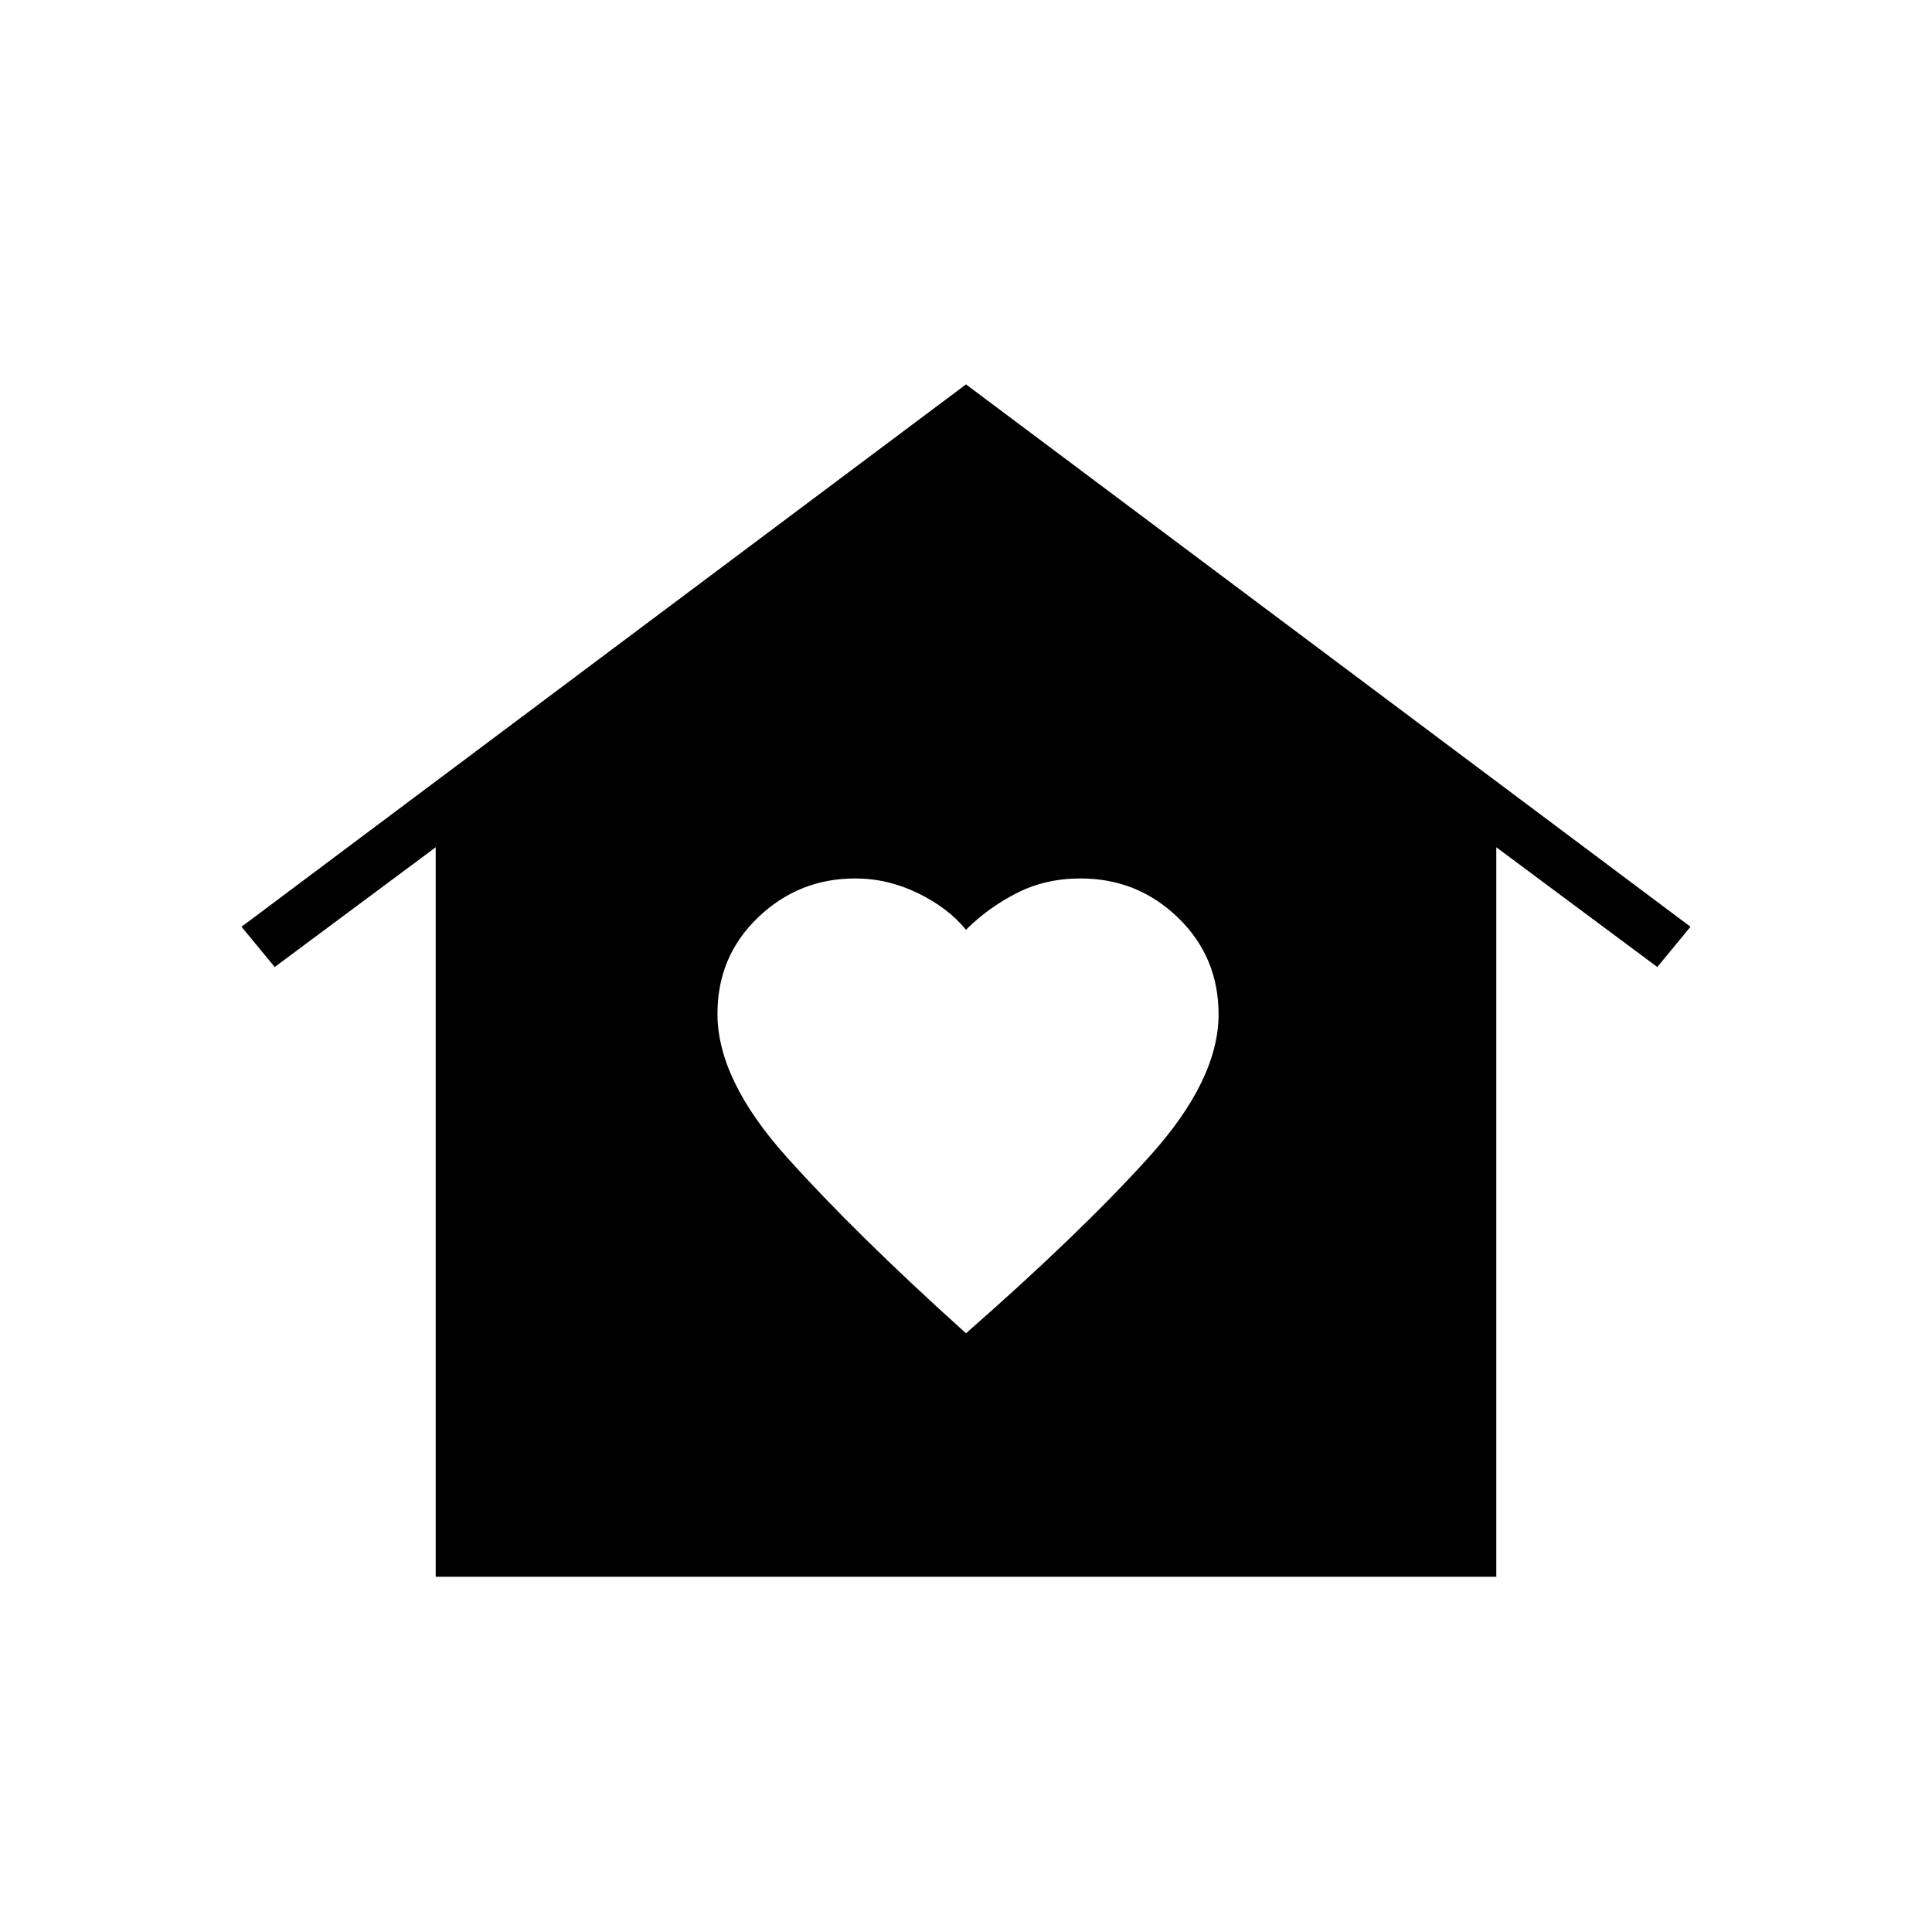 <svg xmlns="http://www.w3.org/2000/svg" height="24" viewBox="0 -960 960 960" width="24"><path d="m480-769 360 269.5-16.5 20-80-59.5v362.5h-527V-539l-80 59.5-16.5-20L480-769ZM356.5-456.25q0 32.75 34.25 71T480-297.5q56.5-49.5 91-87.67t34.5-70.82q0-28.51-20.12-48.01-20.13-19.5-48.5-19.5-17.38 0-31.63 7.25T480-498q-9-11-24-18.25t-31.07-7.25q-28 0-48.22 19.33-20.21 19.33-20.21 47.92Z"/></svg>